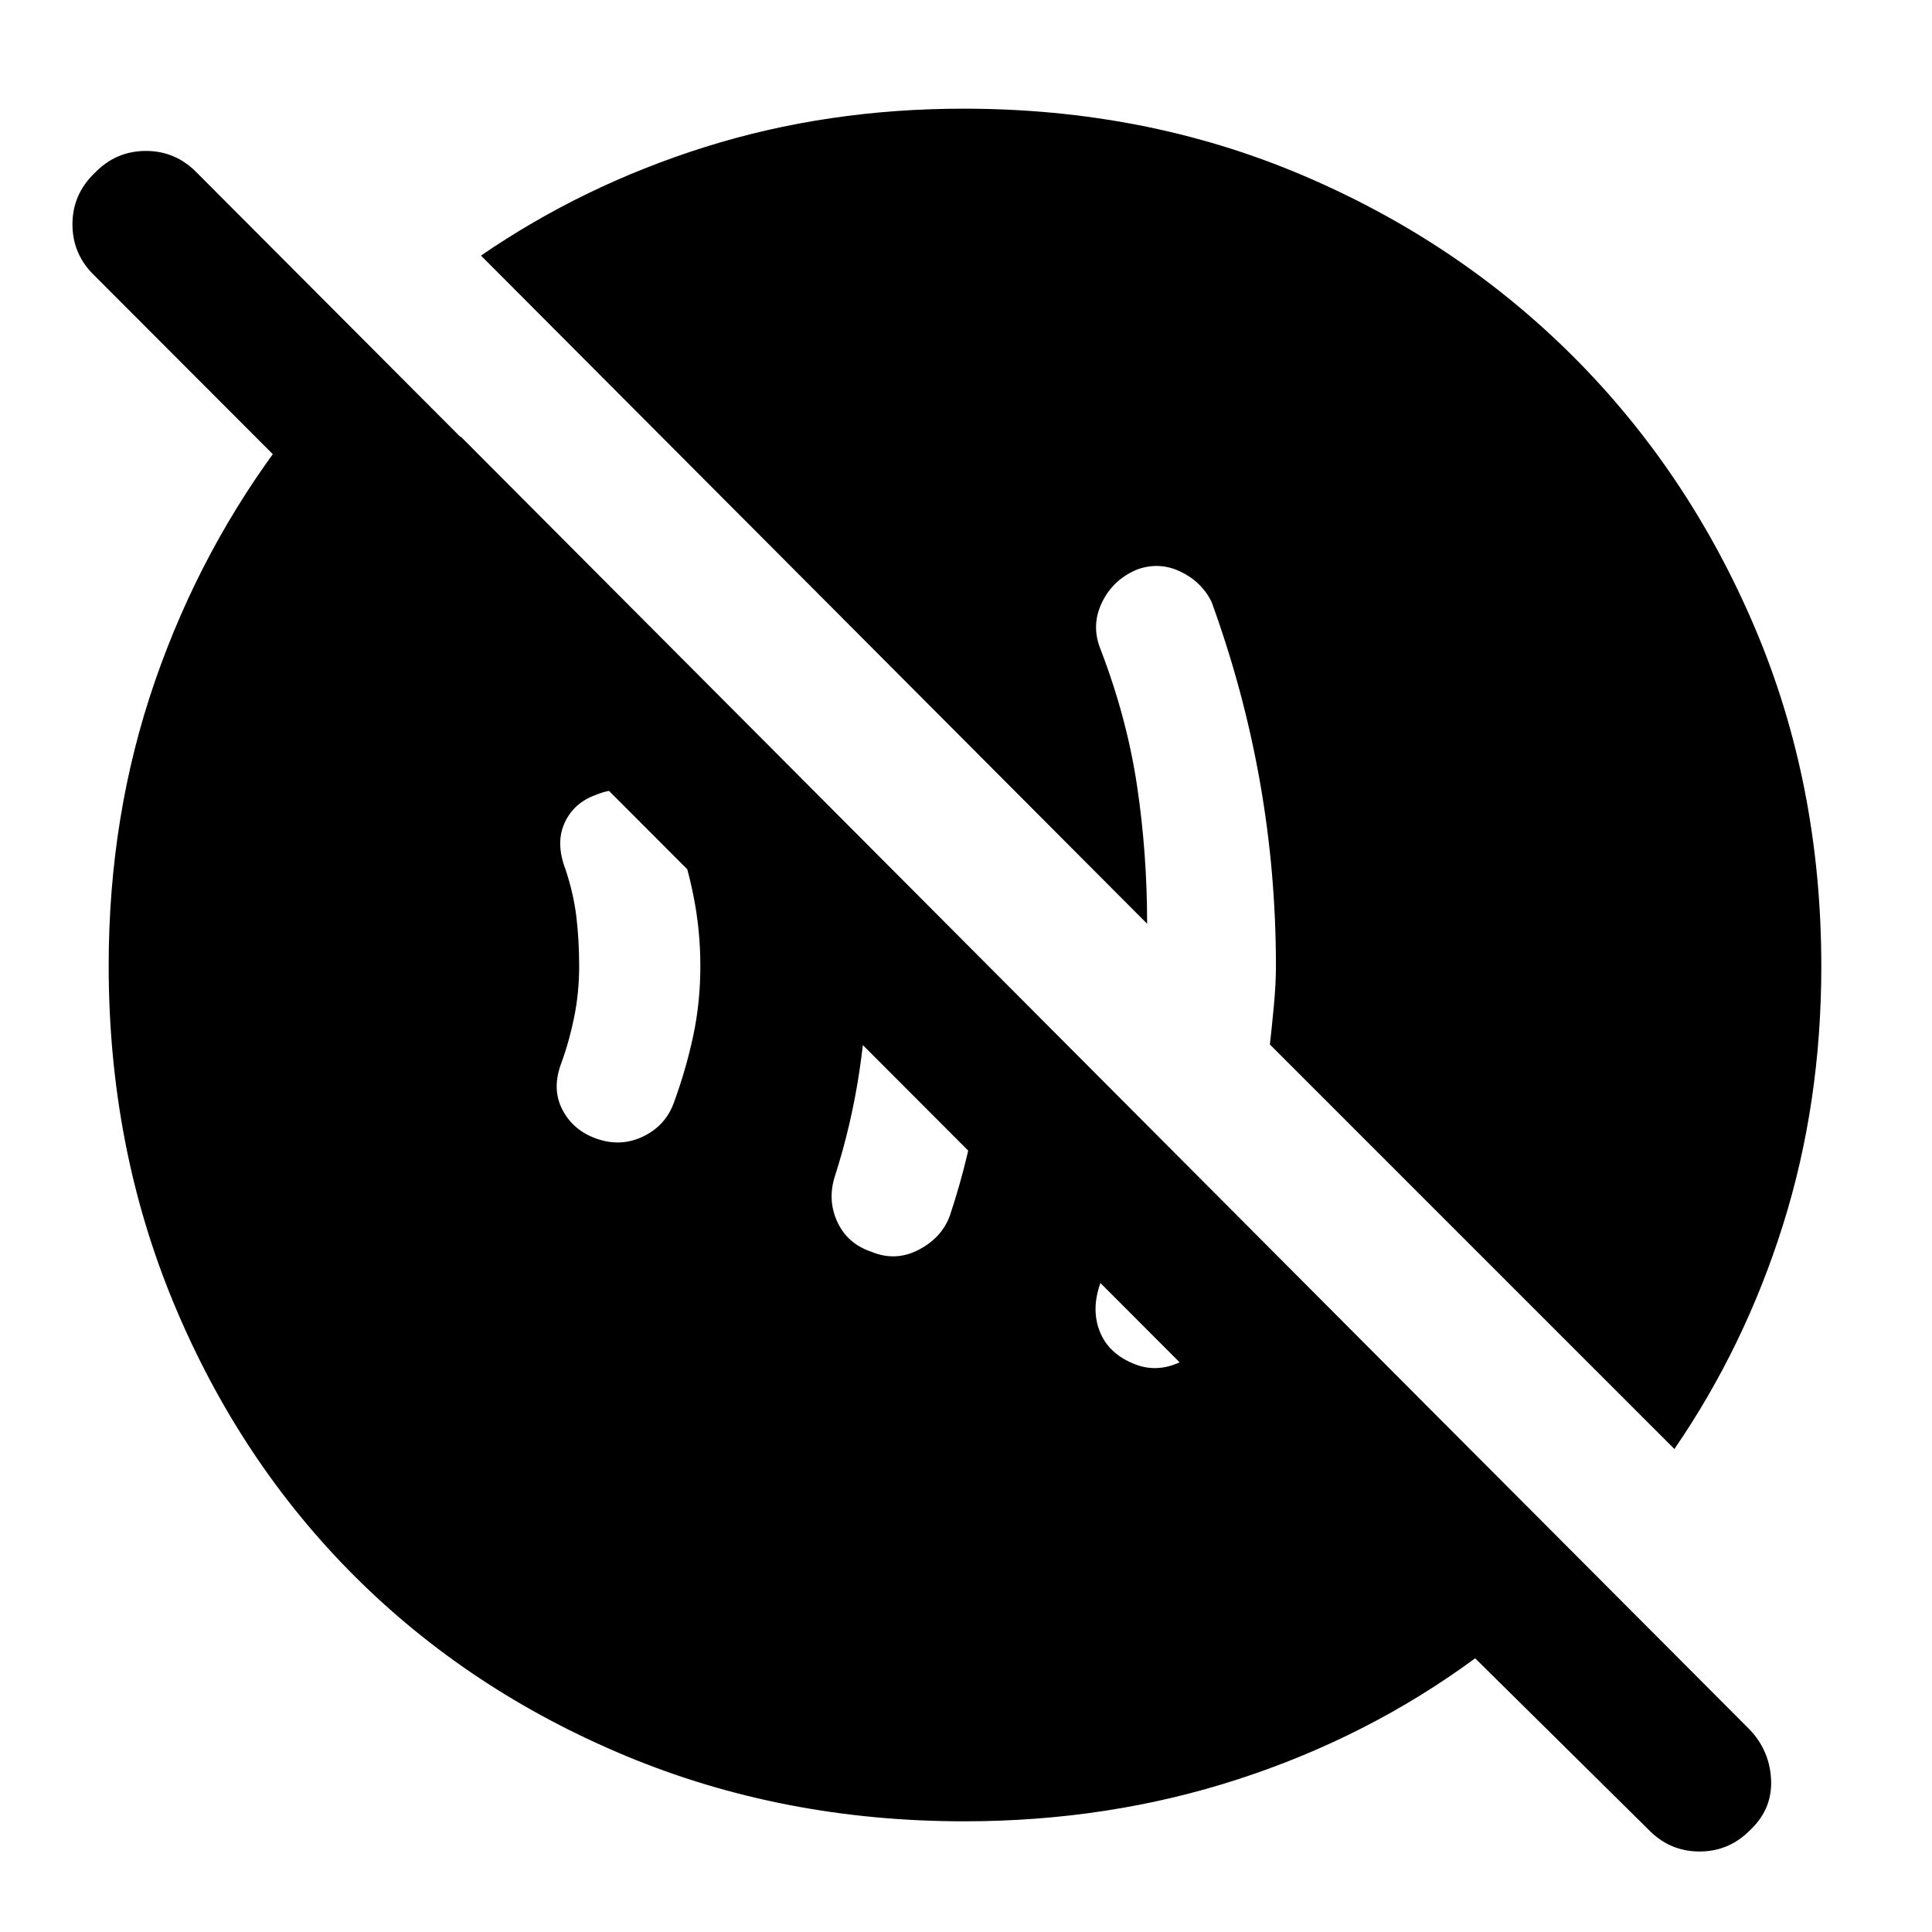 <svg xmlns="http://www.w3.org/2000/svg" width="48" height="48" viewBox="0 -960 960 960"><path d="M564.452-281.923Q575-278 586-283q11-5 16-16 6-14 9.5-26.5T618-352l-50-50q-3 19-8.5 39T547-323q-5 13.341-.5 24.67 4.5 11.33 17.952 16.407ZM433-338q12 5 23.5-1t15.5-17q10-30 14.5-61t3.5-64l-66-66q4 17 5.5 33.518T431-480q0 26-4 52.5T415-376q-4 12 1 23t17 15Zm-136-56q12 4 23-1.5t15-17.015q6-16.485 9.5-32.985T348-480q0-18-3.5-35.25t-9.5-33.492Q331-560 319.5-565t-23.5 0q-11 4-15.5 14t.5 23q4 12 5.389 23.5 1.389 11.5 1.389 24.5t-2.389 25Q283-443 279-432q-5 13 .5 23.5T297-394ZM479.138-55Q389-55 311-87.5T176-177q-57-57-89.5-135T54-480.196Q54-555 77-621.5T142-743h87l605 607H733L47-823q-11-10.579-11-25.5T47-874q10.579-11 25.5-11T98-874l770 772q11 10.579 12 25.5T870-51q-10.607 11-25.518 11Q829.571-40 819-51l-86-85q-53 39-117.5 60T479.138-55ZM832-240 631-441q1-8.795 2-19.5t1-19.5q0-46.654-8-91.827Q618-617 602-661q-5-10-15.5-15t-21.5-1q-12 5-17.5 16.5T547-637q13 34 18 67.5t5 68.5L239-833q51-35 111.5-54t128.309-19q90.38 0 167.955 32.885 77.574 32.885 135.02 90.331 57.446 57.446 90.331 135.02Q905-570.189 905-479.809 905-412 886-351.5T832-240Z"/></svg>